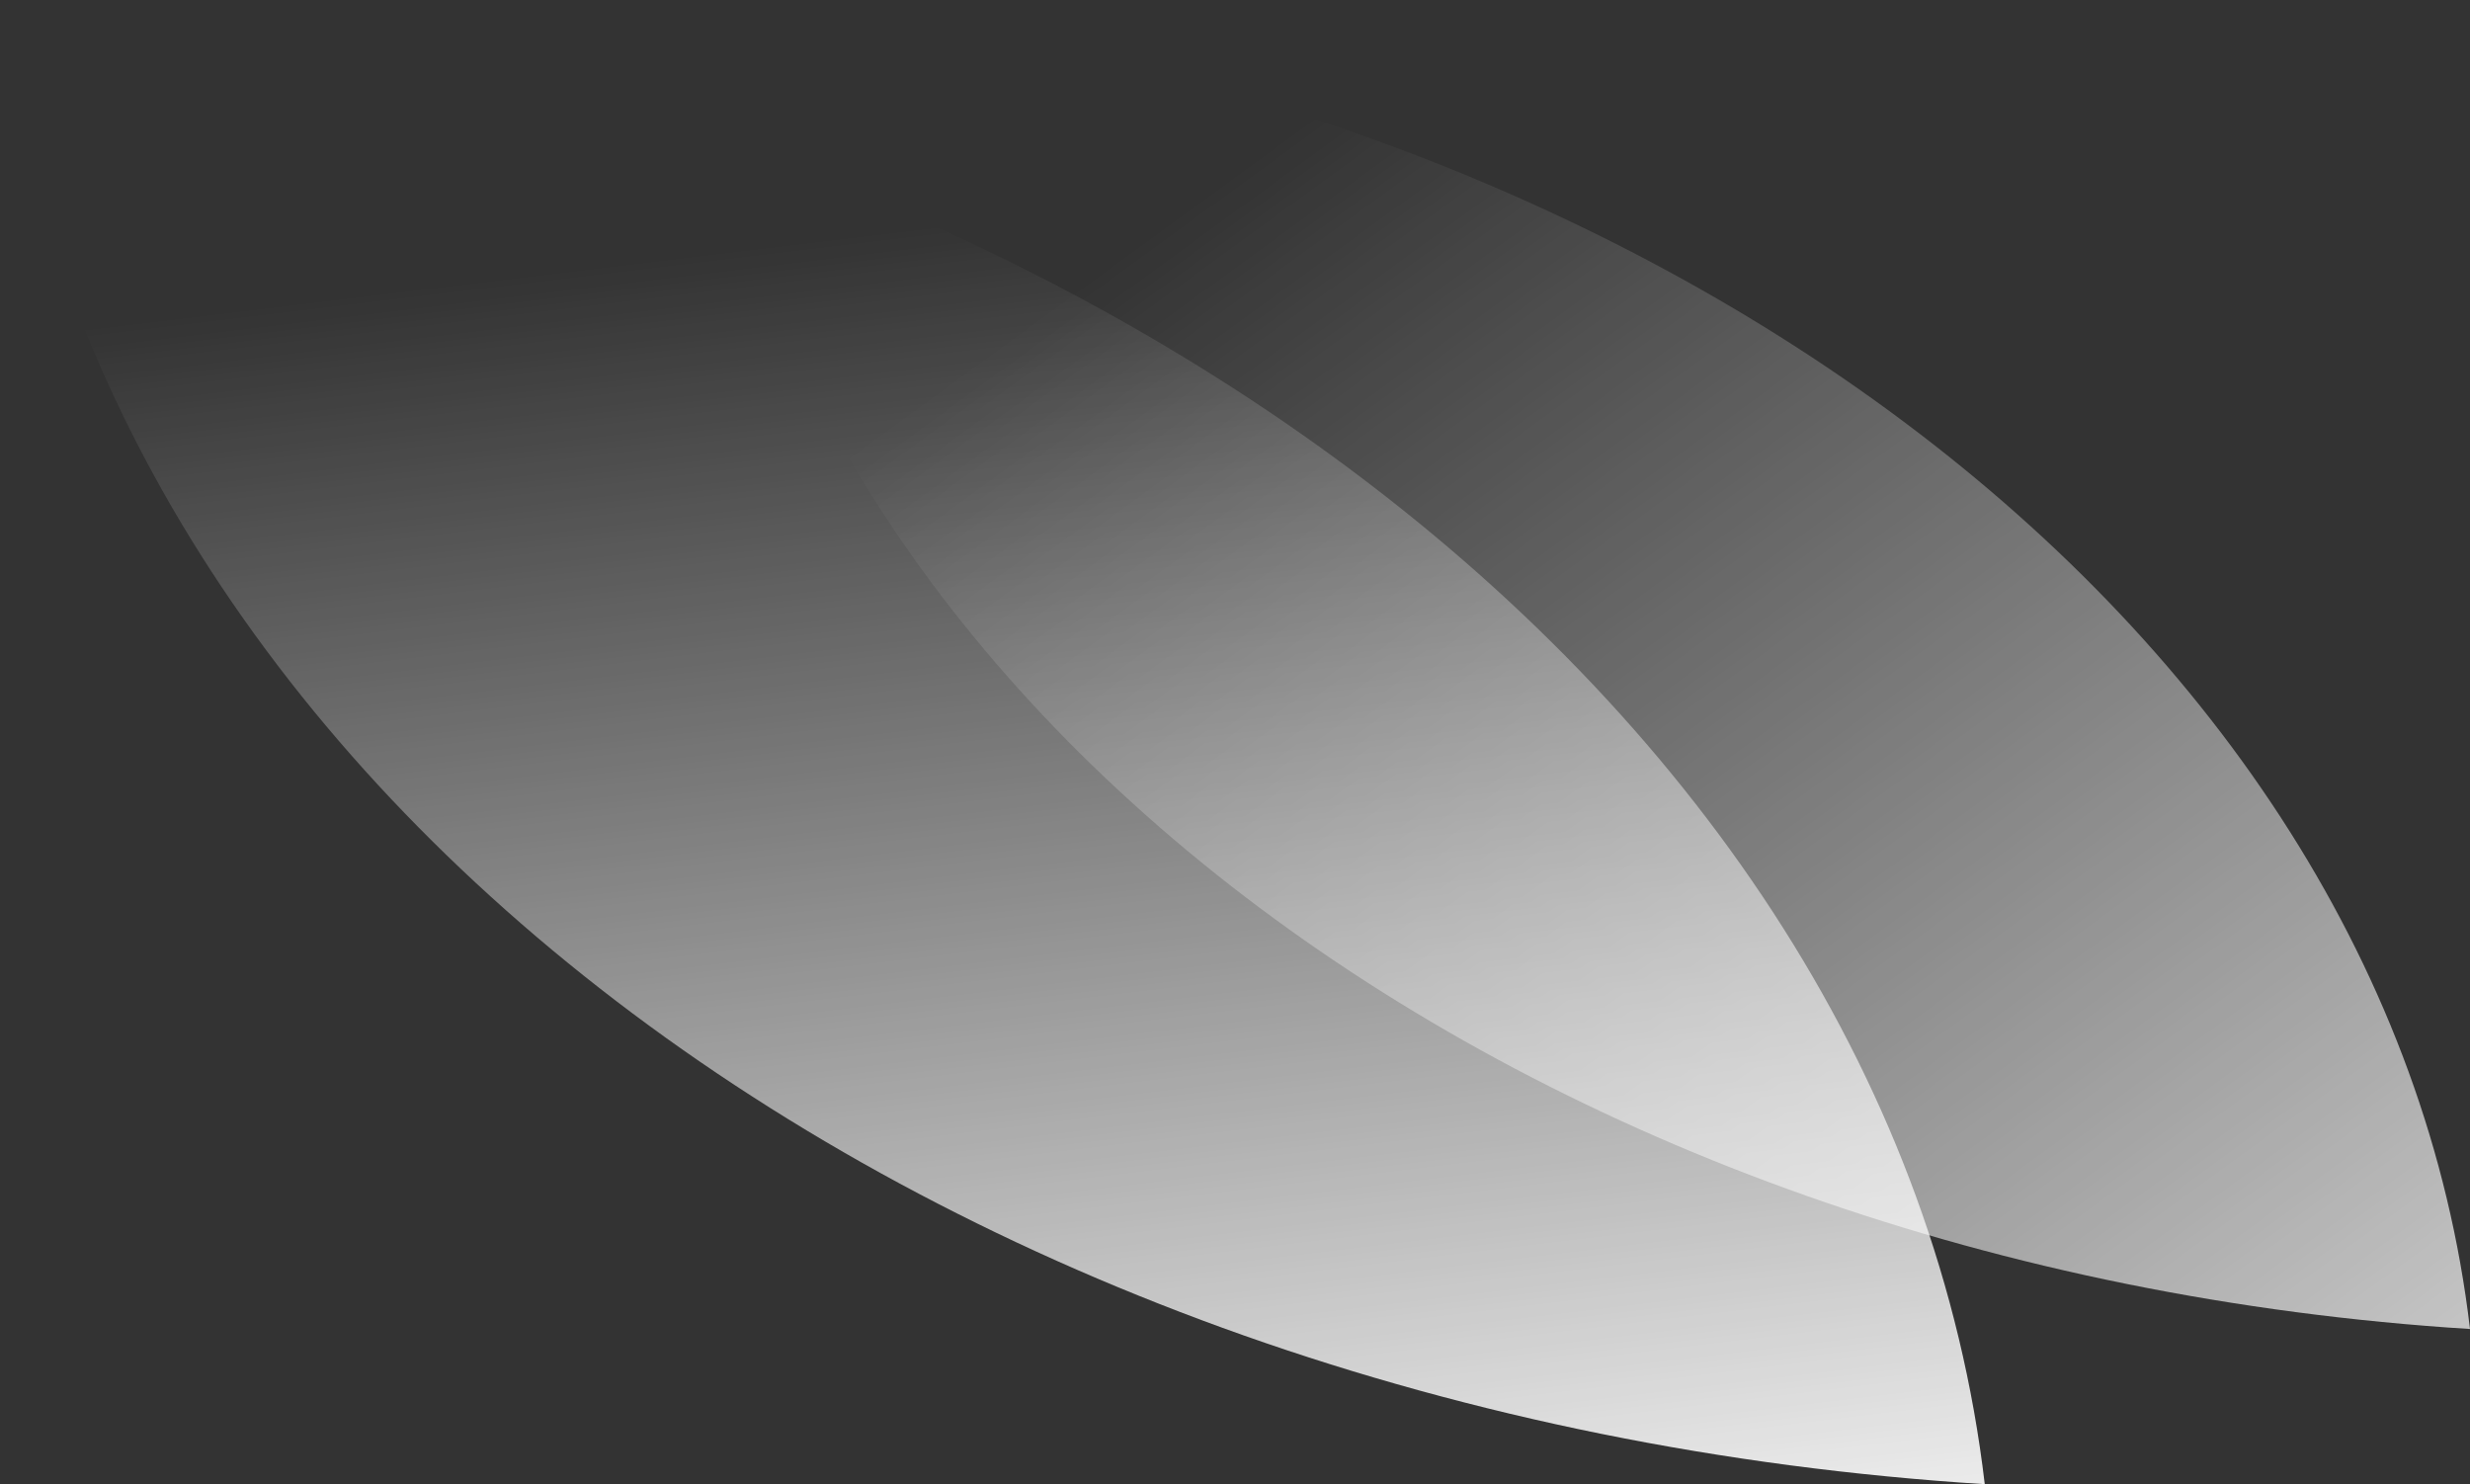 <svg xmlns="http://www.w3.org/2000/svg" xmlns:xlink="http://www.w3.org/1999/xlink" width="273.053" height="164.071" viewBox="0 0 273.053 164.071">
  <rect x="0" y="0" width="273.053" height="164.071" fill="#333333" stroke="none"/>
  <defs>
    <style>
      .cls-1 {
        fill: url(#linear-gradient);
      }

      .cls-2 {
        opacity: 0.753;
        fill: url(#linear-gradient-2);
      }
    </style>
    <linearGradient id="linear-gradient" x1="0.182" y1="0.907" x2="0.019" y2="-0.109" gradientUnits="objectBoundingBox">
      <stop offset="0" stop-color="#fff" stop-opacity="0"/>
      <stop offset="1" stop-color="#fff"/>
    </linearGradient>
    <linearGradient id="linear-gradient-2" x1="-0.043" y1="-0.044" x2="0.78" y2="0.786" gradientUnits="objectBoundingBox">
      <stop offset="0" stop-color="#fff"/>
      <stop offset="1" stop-color="#fff" stop-opacity="0"/>
    </linearGradient>
  </defs>
  <g id="leef-white-l" transform="translate(284.561 1813.061)">
    <path id="Path_4429" data-name="Path 4429" class="cls-1" d="M219.411,164.071C209.147,76.783,116.334,7.308,0,0,10.263,87.288,103.076,156.763,219.411,164.071Z" transform="translate(-65.15 -1648.99) rotate(180)"/>
    <path id="Path_4429-2" data-name="Path 4429" class="cls-2" d="M196.471,146.917C187.28,68.755,104.171,6.544,0,0,9.191,78.162,92.3,140.373,196.471,146.917Z" transform="translate(-11.508 -1666.144) rotate(180)"/>
  </g>
</svg>
